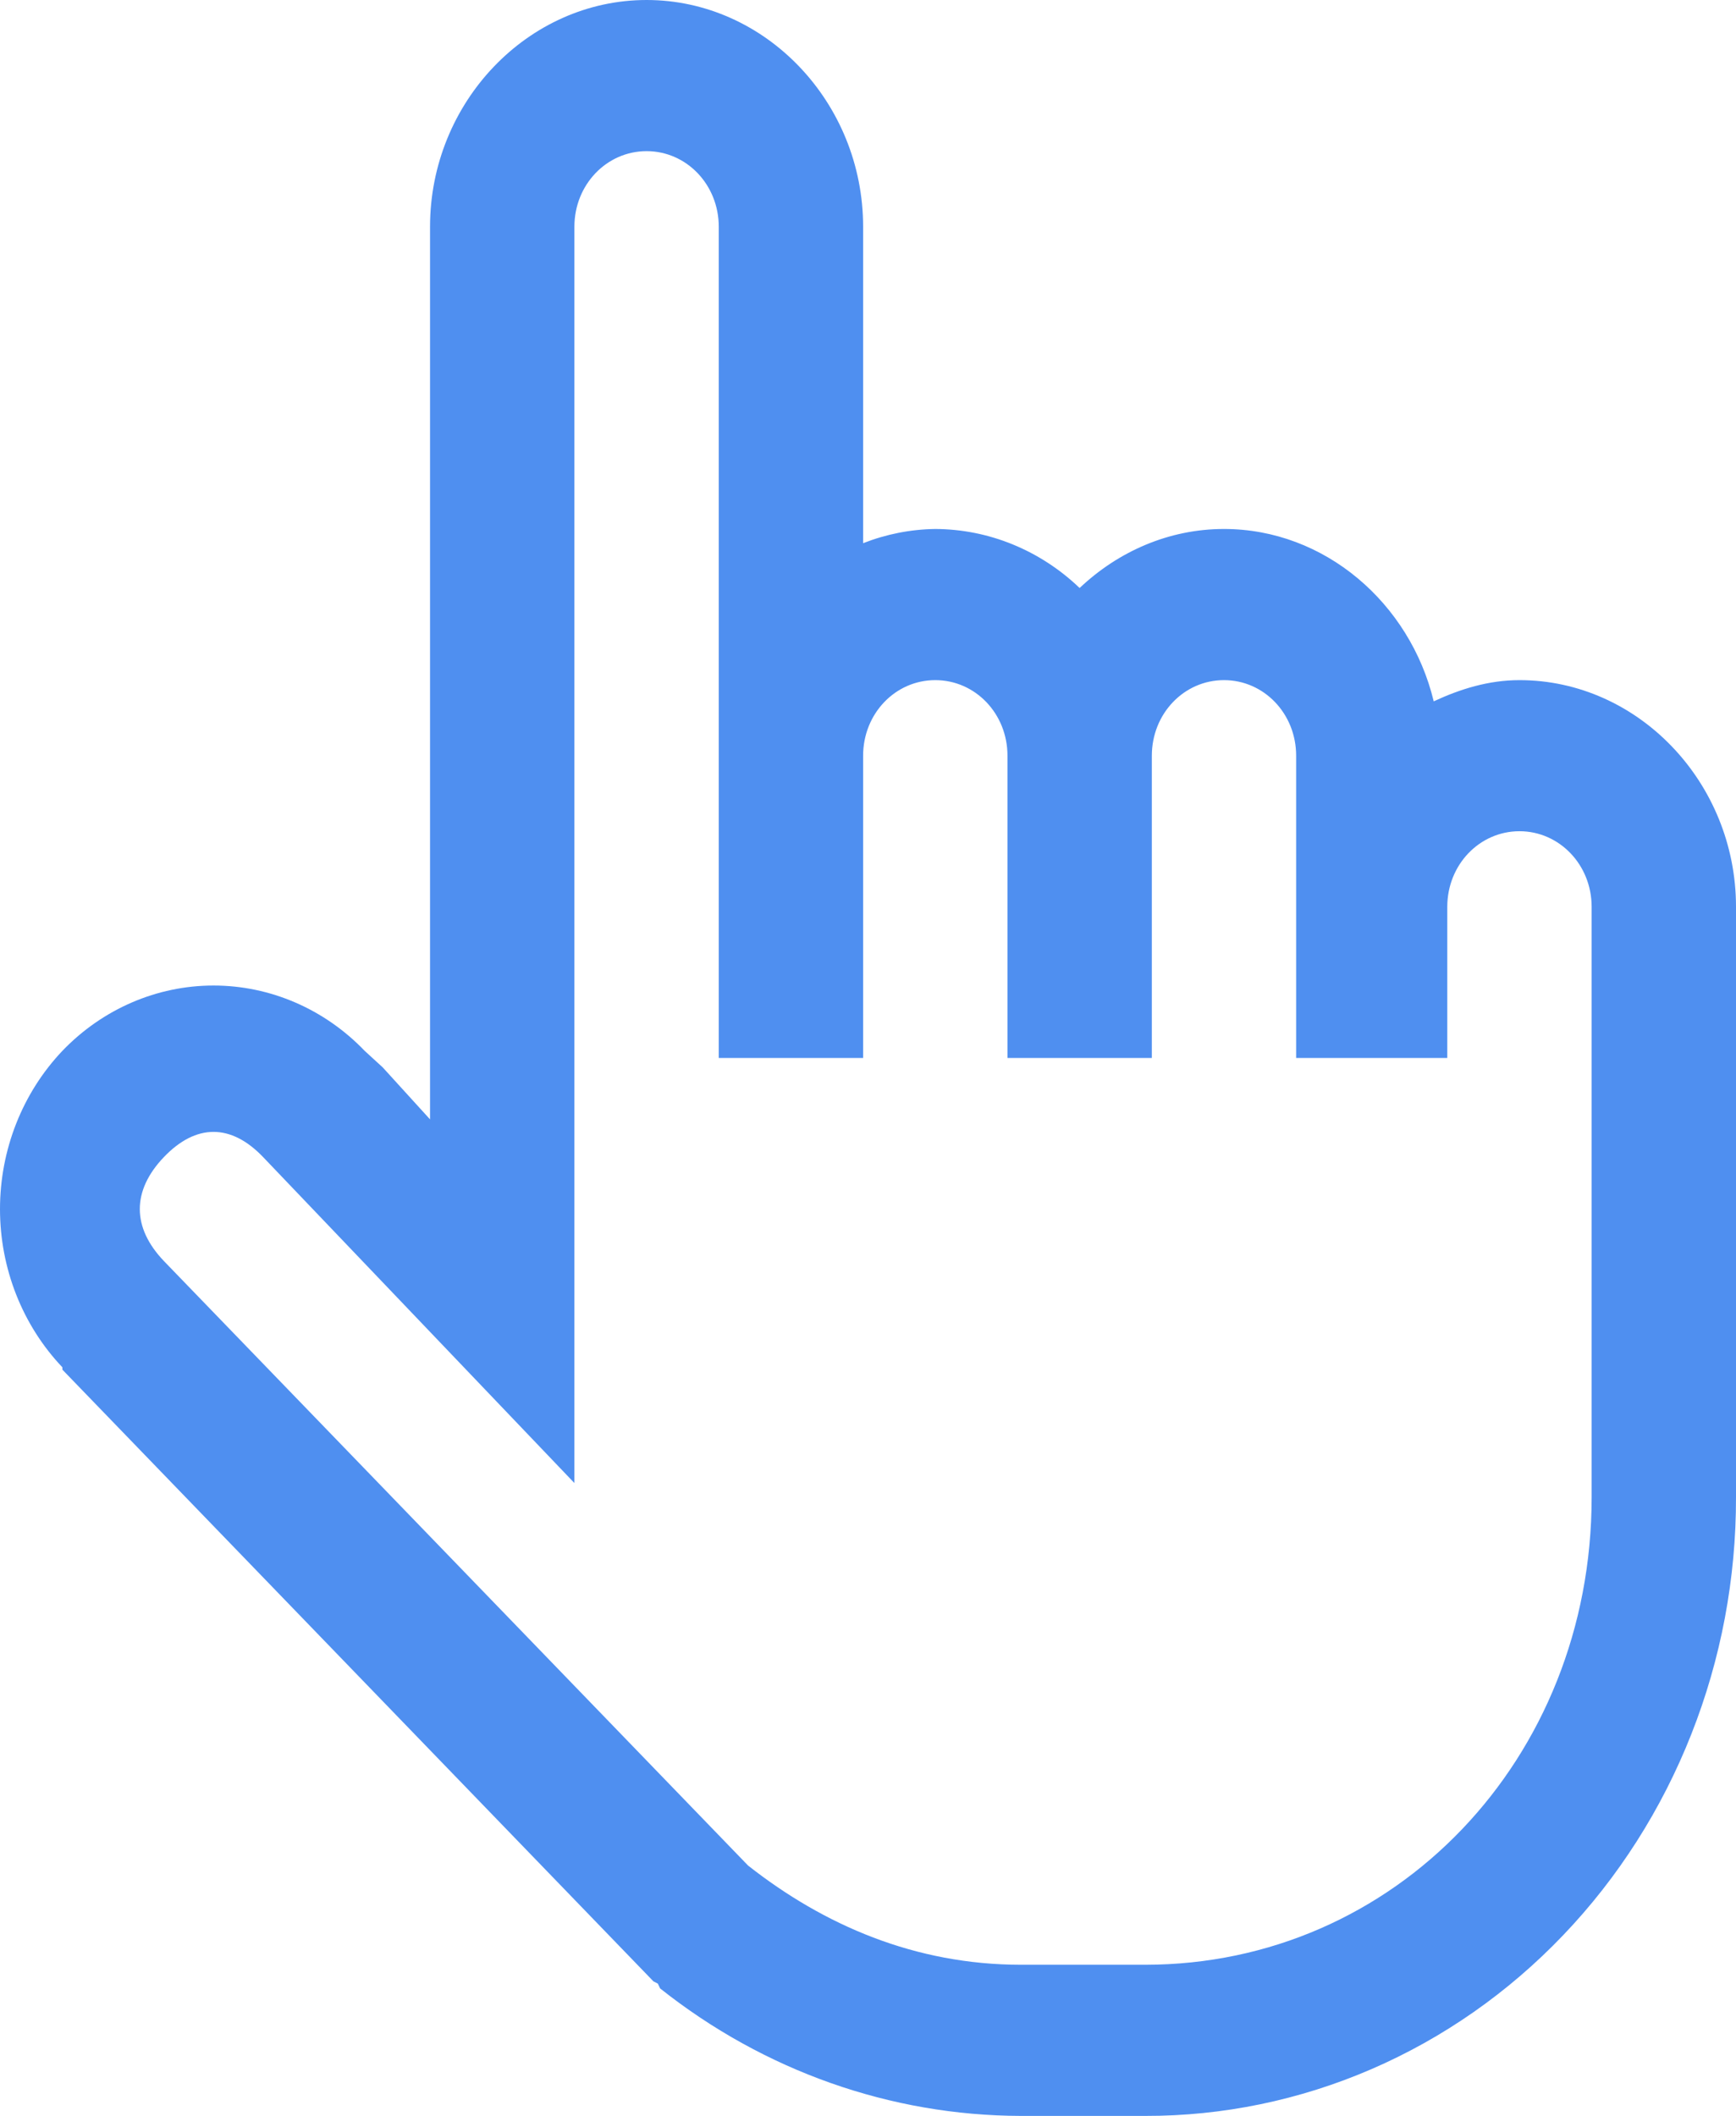 <svg width="32" height="39" viewBox="0 0 32 39" fill="none" xmlns="http://www.w3.org/2000/svg">
<path d="M11.919 0C9.73 0 7.927 1.887 7.927 4.179V20.632L7.055 19.674L6.722 19.369C5.982 18.598 4.98 18.165 3.936 18.165C2.892 18.165 1.89 18.598 1.15 19.369C0.414 20.144 0 21.192 0 22.286C0 23.379 0.414 24.428 1.15 25.202V25.245L12.044 36.519L12.126 36.562L12.168 36.65C14.082 38.17 16.417 38.995 18.82 39H21.108C22.539 39.003 23.957 38.71 25.28 38.138C26.603 37.566 27.805 36.726 28.817 35.666C29.829 34.607 30.631 33.348 31.177 31.963C31.724 30.578 32.003 29.094 32 27.595V16.714C32 14.423 30.196 12.536 28.009 12.536C27.442 12.536 26.918 12.699 26.428 12.927C25.992 11.116 24.418 9.75 22.562 9.75C21.543 9.75 20.608 10.168 19.901 10.838C19.174 10.142 18.226 9.754 17.24 9.75C16.786 9.756 16.336 9.845 15.91 10.012V4.179C15.91 1.887 14.107 0 11.919 0ZM11.919 2.786C12.657 2.786 13.249 3.406 13.249 4.179V19.5H15.91V13.929C15.91 13.155 16.502 12.536 17.24 12.536C17.979 12.536 18.571 13.155 18.571 13.929V19.5H21.232V13.929C21.232 13.155 21.824 12.536 22.562 12.536C23.3 12.536 23.892 13.155 23.892 13.929V19.5H26.678V16.714C26.678 15.941 27.27 15.321 28.009 15.321C28.746 15.321 29.339 15.941 29.339 16.714V27.597C29.339 32.422 25.716 36.214 21.107 36.214H18.821C16.872 36.214 15.188 35.486 13.789 34.385L3.021 23.243C2.429 22.623 2.429 21.947 3.021 21.327C3.614 20.708 4.258 20.708 4.85 21.327L10.588 27.335V4.179C10.588 3.406 11.18 2.786 11.919 2.786Z" fill="#4F8FF0"/>
</svg>
